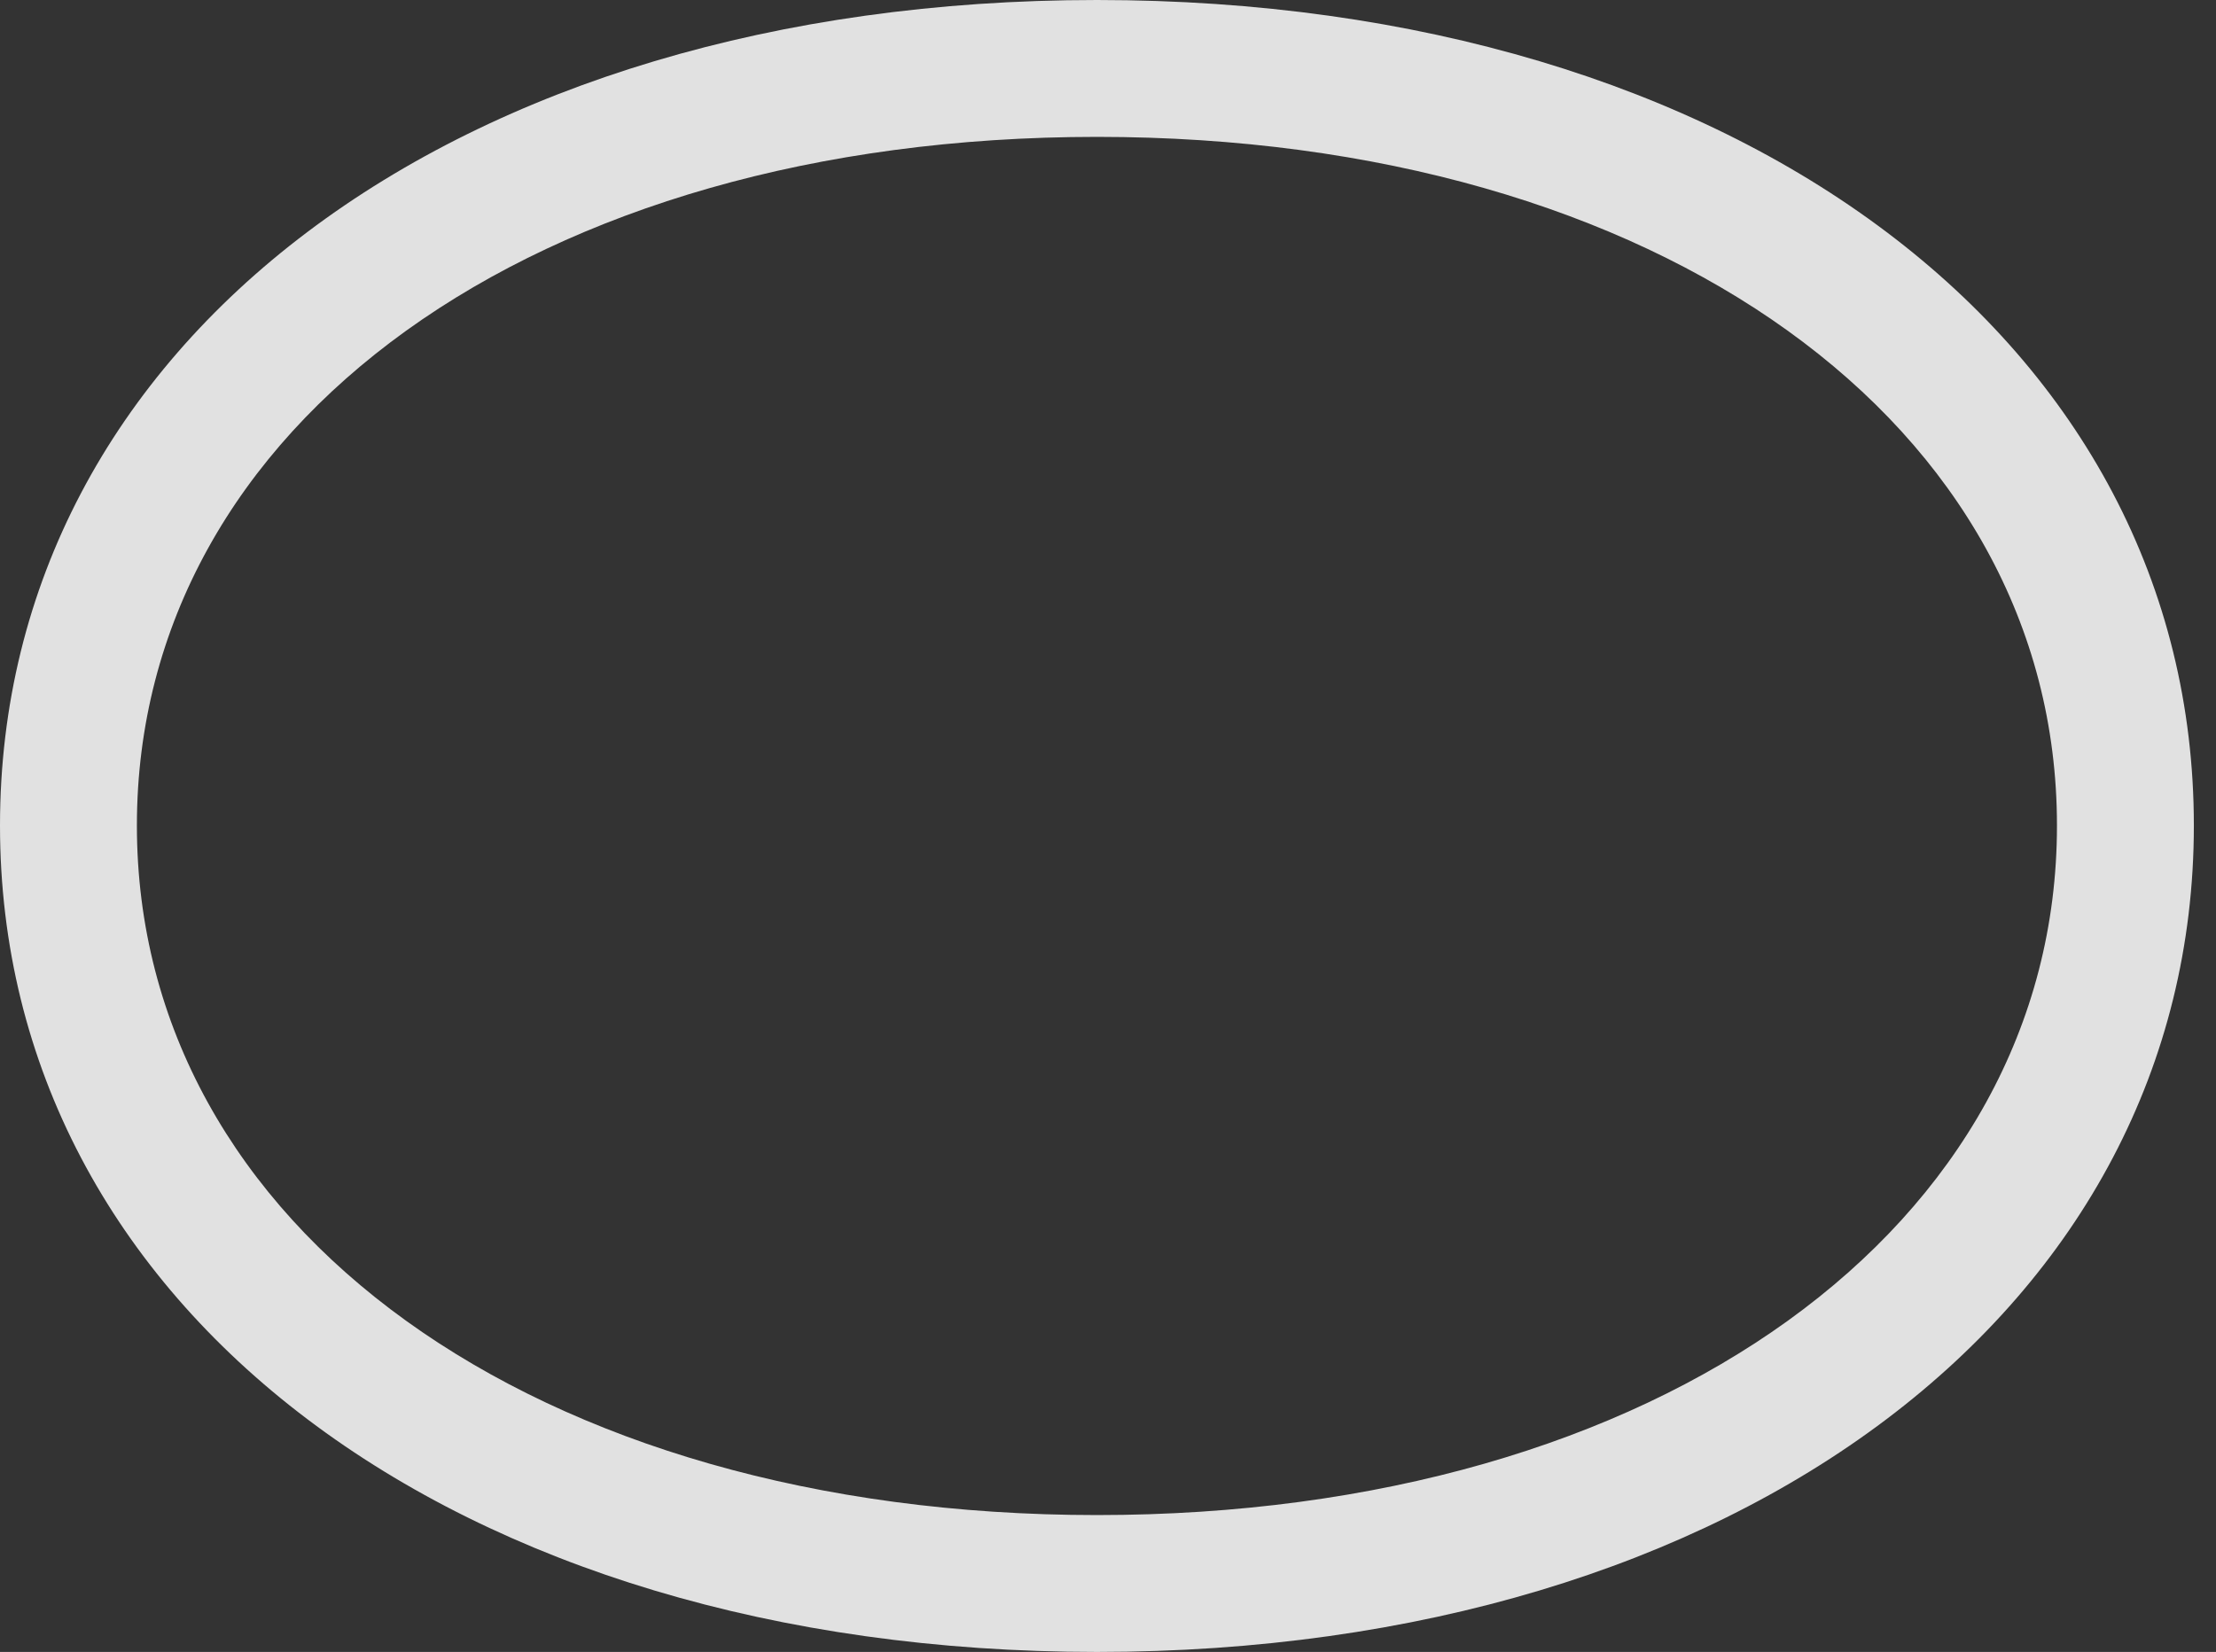 <?xml version="1.0" encoding="UTF-8"?>
<!--Generator: Apple Native CoreSVG 326-->
<!DOCTYPE svg
PUBLIC "-//W3C//DTD SVG 1.1//EN"
       "http://www.w3.org/Graphics/SVG/1.1/DTD/svg11.dtd">
<svg version="1.1" xmlns="http://www.w3.org/2000/svg" xmlns:xlink="http://www.w3.org/1999/xlink" viewBox="0 0 35.629 26.564">
 <rect x="0" y="0" width="35.629" height="26.564" fill="#333333" stroke="none"/>
 <g>
  <rect height="26.564" opacity="0" width="35.629" x="0" y="0"/>
  <path d="M0 13.275C0 21.014 7.301 26.564 17.637 26.564C27.973 26.564 35.273 21.014 35.273 13.275C35.273 5.523 27.973 0 17.637 0C7.301 0 0 5.523 0 13.275ZM2.201 13.275C2.201 6.822 8.6 2.201 17.637 2.201C26.674 2.201 33.072 6.822 33.072 13.275C33.072 19.729 26.674 24.363 17.637 24.363C8.6 24.363 2.201 19.729 2.201 13.275Z" fill="white" fill-opacity="0.85"/>
 </g>
</svg>
